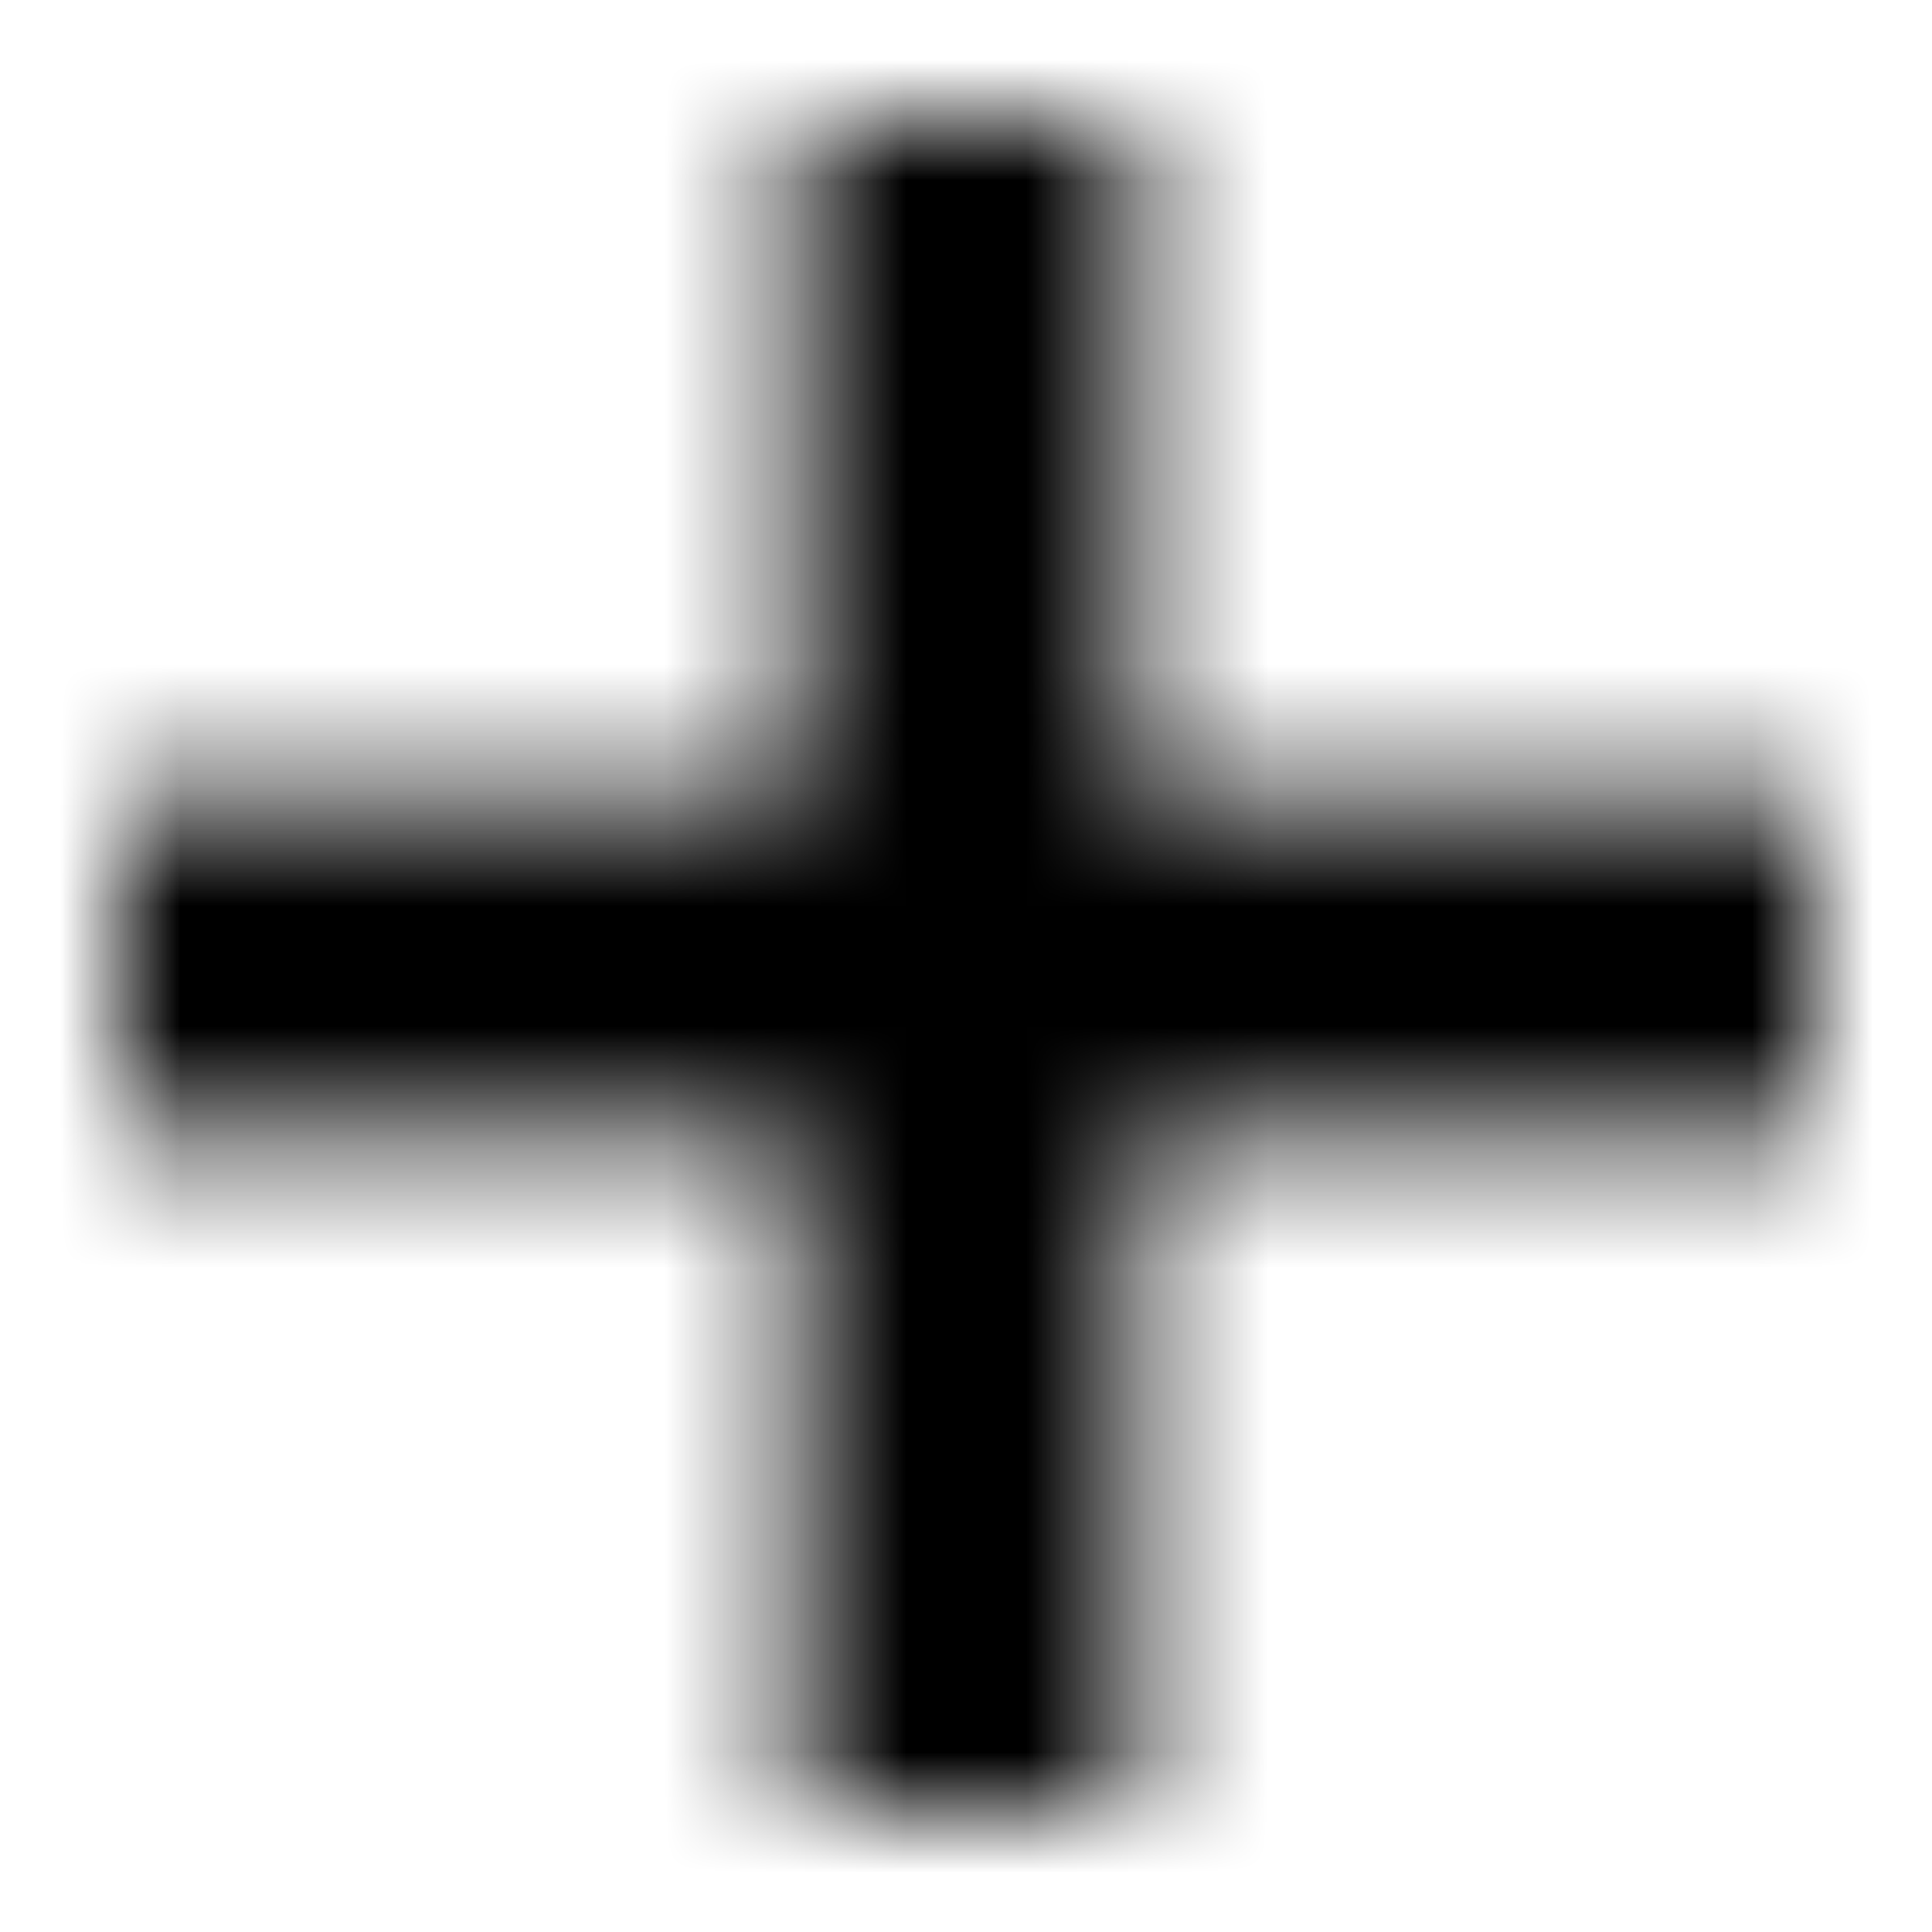 <svg width="16" height="16" viewBox="0 0 16 16" fill="none" xmlns="http://www.w3.org/2000/svg">
<mask id="mask0" mask-type="alpha" maskUnits="userSpaceOnUse" x="0" y="0" width="16" height="16">
<path d="M15 6.6H9.4V1H6.6V6.6H1V9.4H6.6V15H9.4V9.4H15V6.6Z" fill="#262626"/>
</mask>
<g mask="url(#mask0)">
<rect width="16" height="16" fill="black"/>
</g>
</svg>
